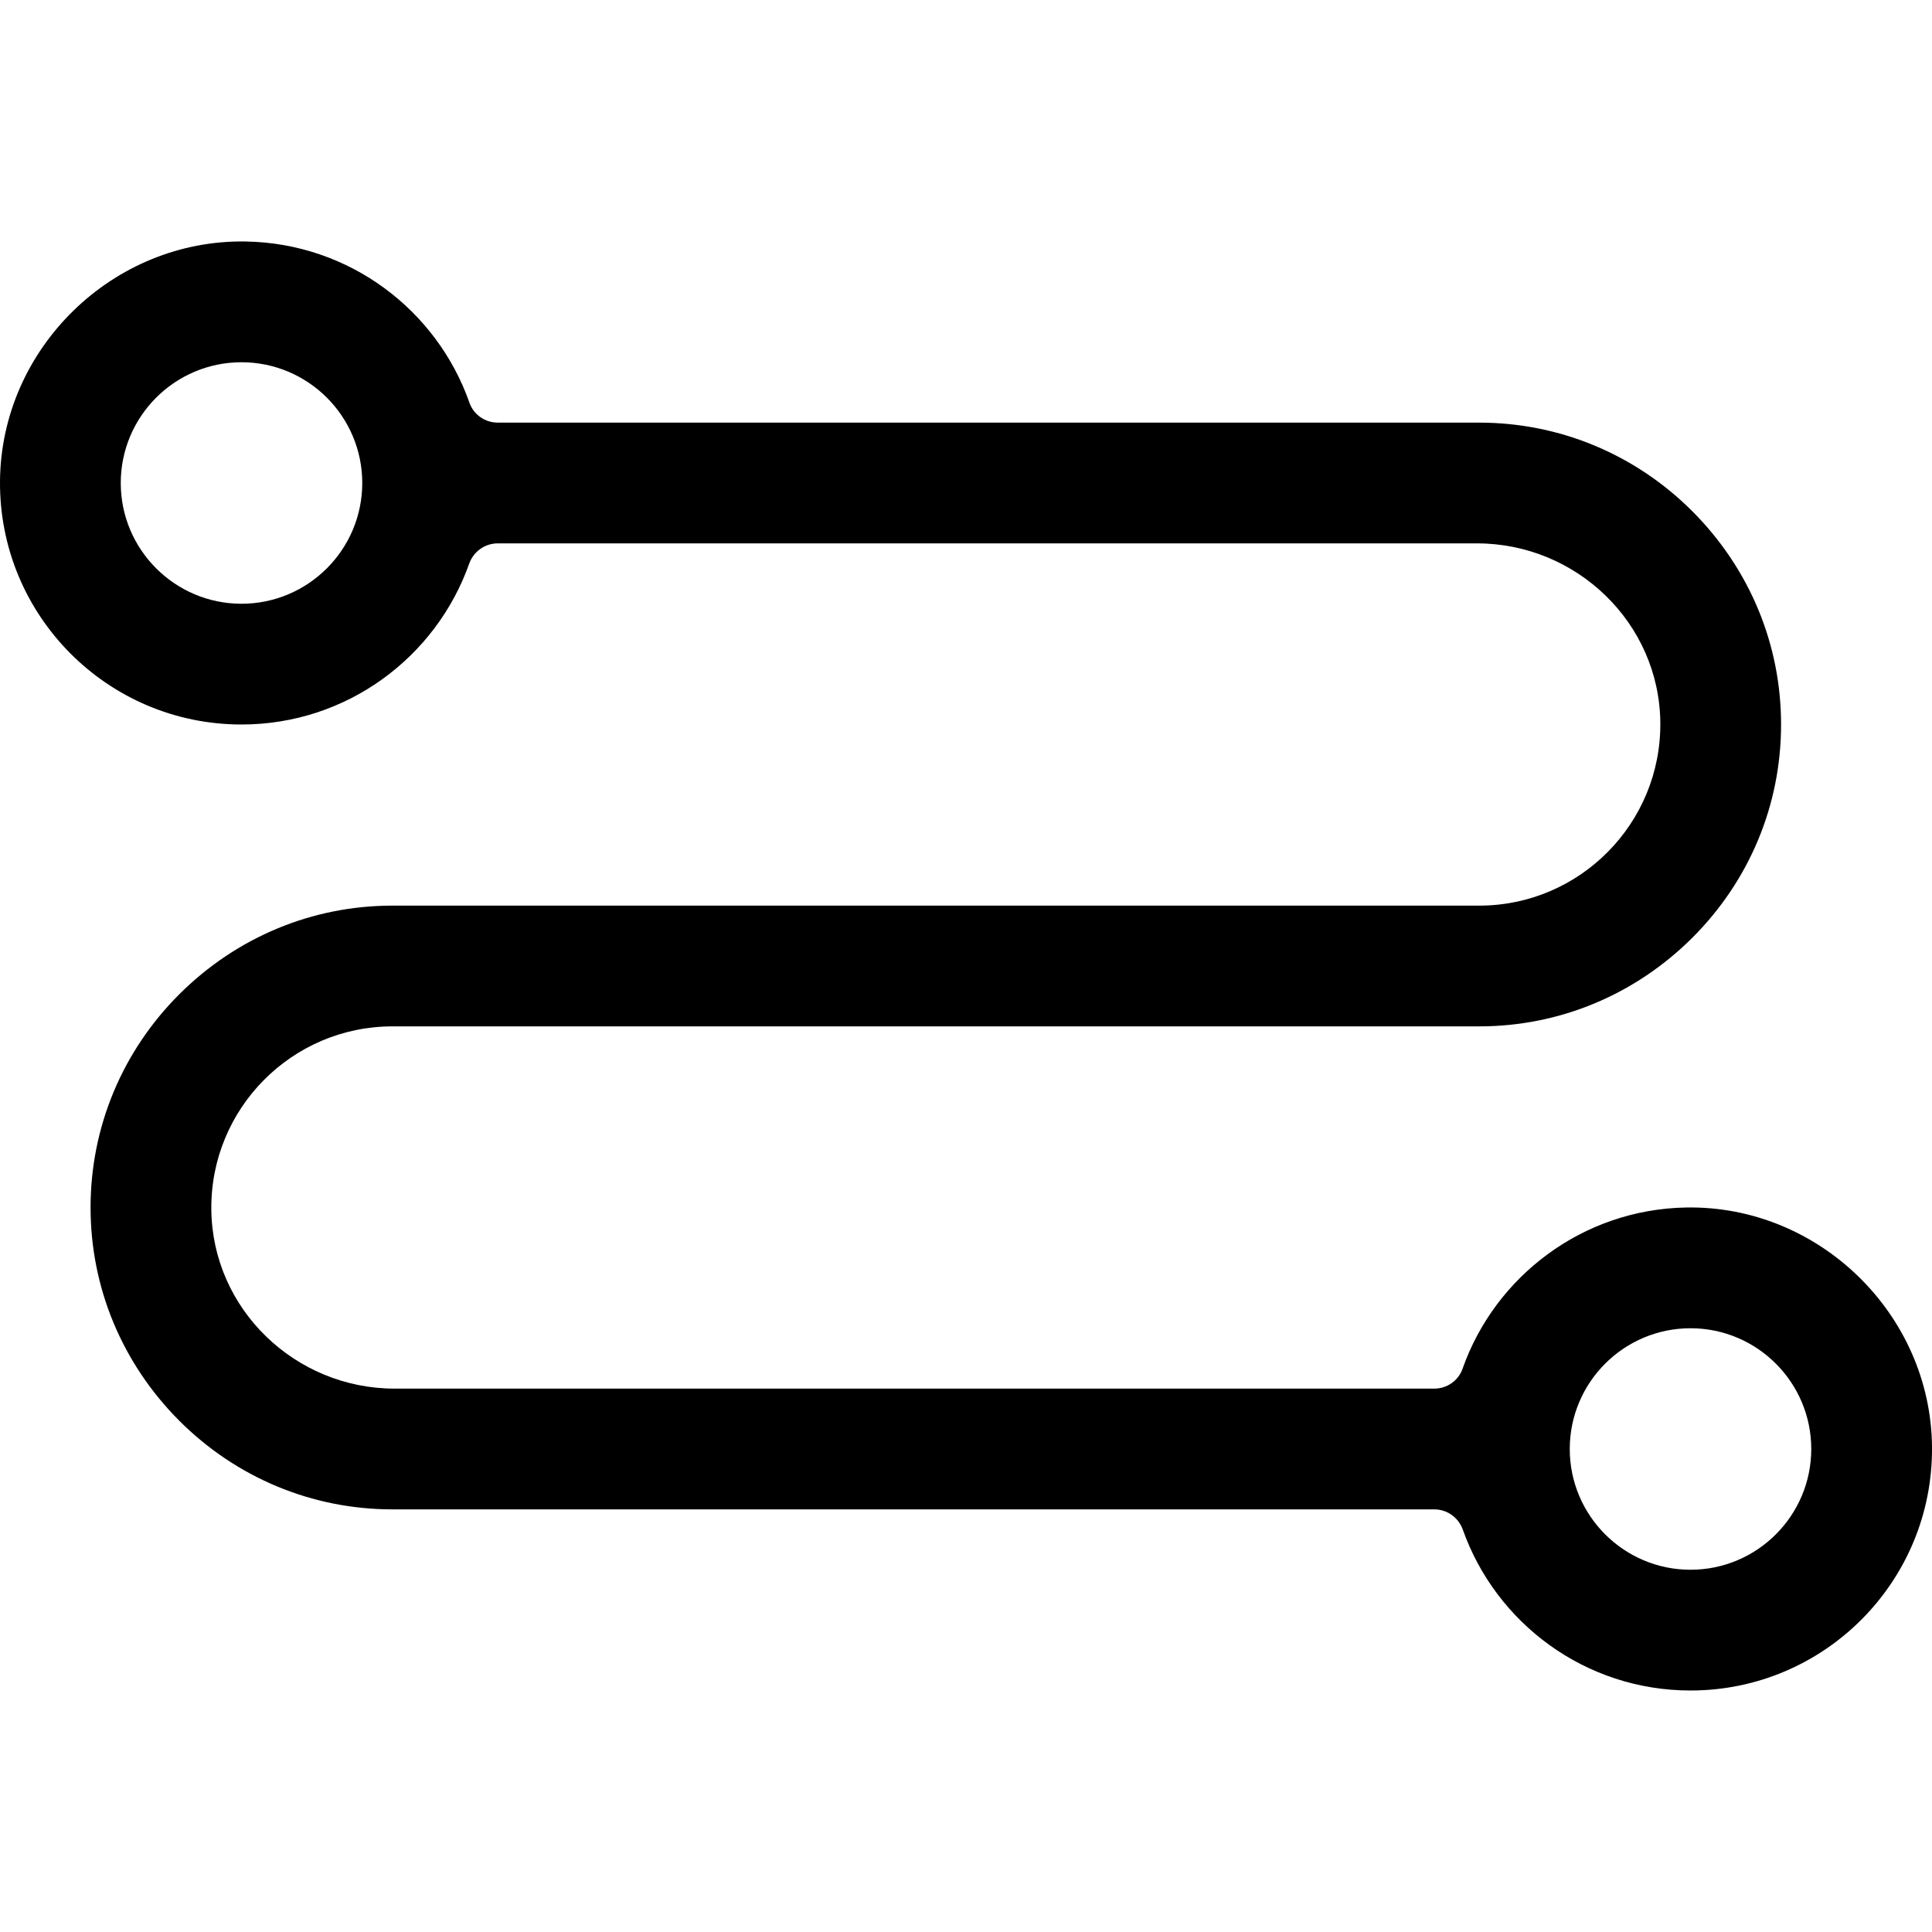 <?xml version="1.0" standalone="no"?><!DOCTYPE svg PUBLIC "-//W3C//DTD SVG 1.1//EN" "http://www.w3.org/Graphics/SVG/1.1/DTD/svg11.dtd"><svg t="1683374806216" class="icon" viewBox="0 0 1024 1024" version="1.1" xmlns="http://www.w3.org/2000/svg" p-id="5087" xmlns:xlink="http://www.w3.org/1999/xlink" width="200" height="200"><path d="M893.603 640c-54.7 1-101.1 36.4-118.4 85.4-2.2 6.4-8.3 10.6-15 10.6h-551c-52.8 0-96.7-42.2-97.2-95-0.5-53.4 42.7-97 96-97h576c42.5 0 82.6-16.7 113-47 30.3-30.3 47-70.4 47-113s-16.7-82.6-47-113c-30.3-30.3-70.5-47-113-47H263.803c-6.7 0-12.8-4.2-15-10.6-17.3-49.1-63.6-84.4-118.4-85.4C59.903 126.7 0.503 184.6 0.003 255.1-0.497 326.2 57.003 384 128.003 384c55.7 0 103.1-35.6 120.7-85.3 2.3-6.4 8.3-10.7 15.1-10.7h519c52.8 0 96.7 42.2 97.2 95 0.5 53.4-42.7 97-96 97H208.003c-42.5 0-82.6 16.7-113 47-30.3 30.3-47 70.5-47 113s16.7 82.6 47 113c30.3 30.3 70.5 47 113 47h552.2c6.8 0 12.8 4.3 15.1 10.7 17.6 49.7 65 85.3 120.7 85.3 71 0 128.5-57.8 128-128.9-0.5-70.5-59.9-128.4-130.4-127.1zM128.003 320c-35.3 0-64-28.7-64-64s28.7-64 64-64 64 28.7 64 64-28.7 64-64 64z m768 512c-35.3 0-64-28.7-64-64s28.7-64 64-64 64 28.7 64 64-28.7 64-64 64z" p-id="5088"></path></svg>
